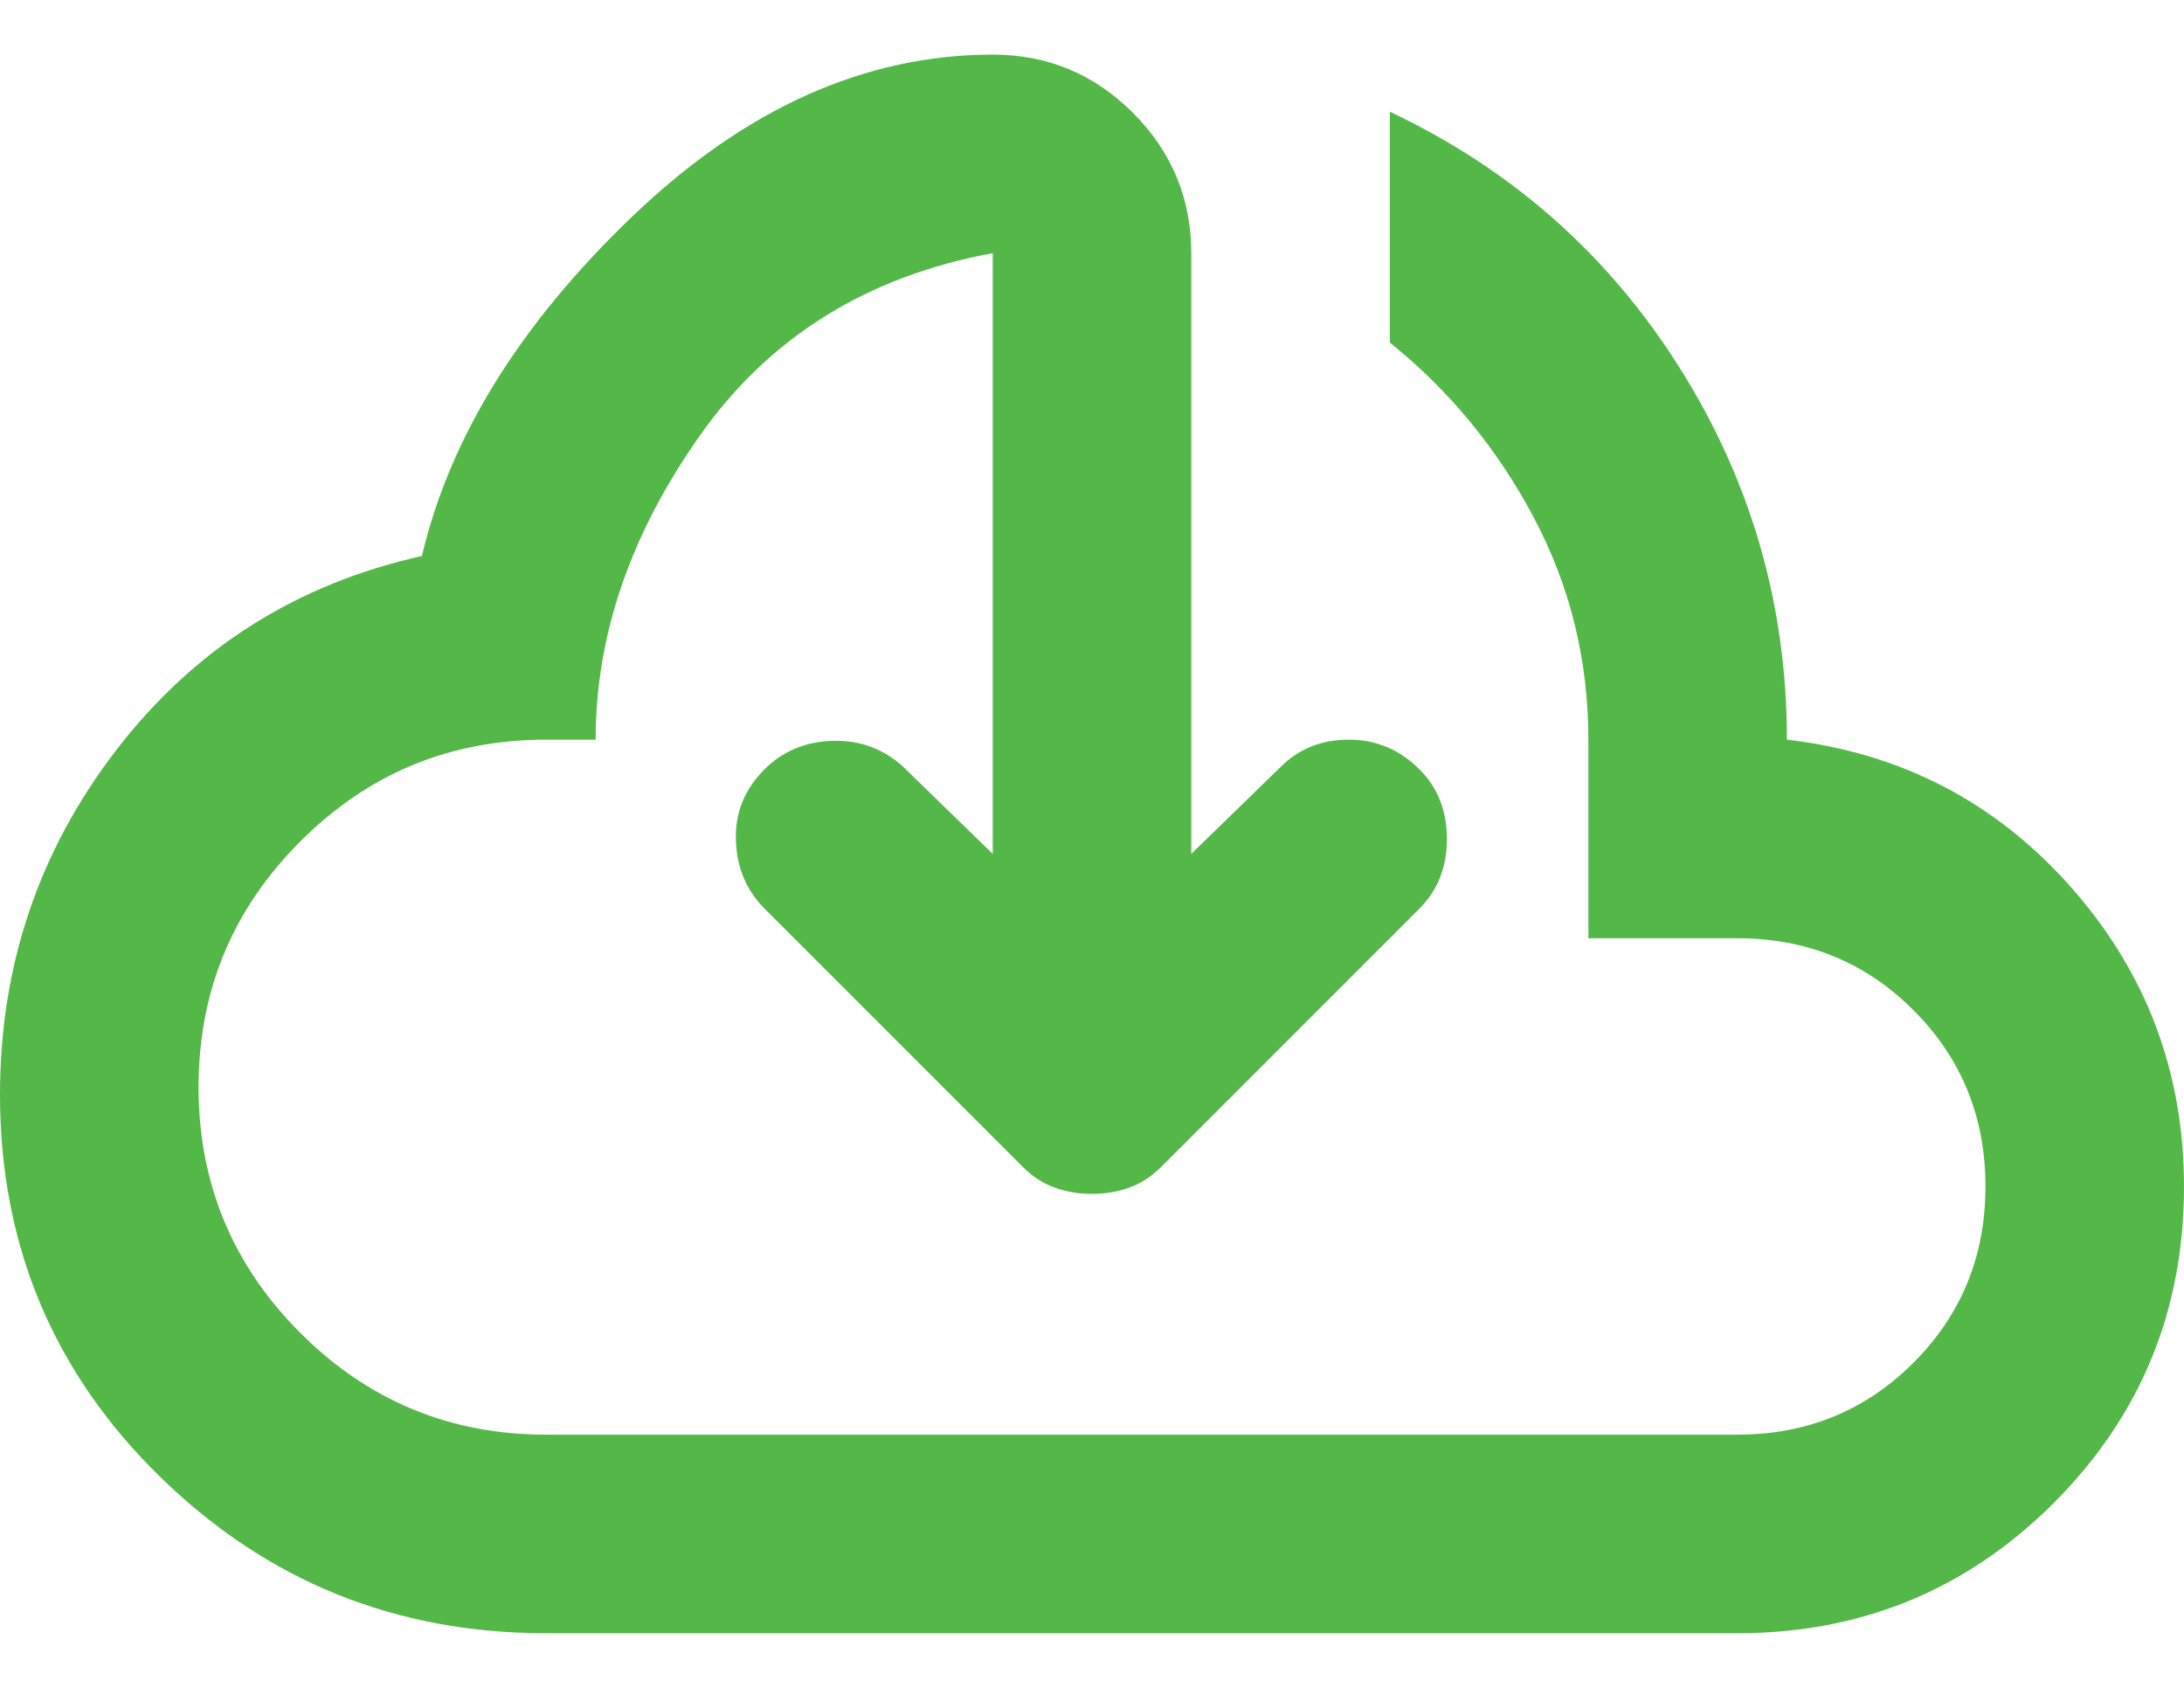 <svg width="22" height="17" viewBox="0 0 22 17" fill="none" xmlns="http://www.w3.org/2000/svg">
<path d="M5.5 16.45C3.983 16.45 2.688 15.925 1.613 14.875C0.538 13.825 0 12.541 0 11.025C0 9.725 0.392 8.566 1.175 7.55C1.958 6.533 2.983 5.883 4.25 5.6C4.533 4.4 5.242 3.258 6.375 2.175C7.508 1.091 8.717 0.55 10 0.55C10.55 0.55 11.021 0.745 11.413 1.137C11.804 1.529 12 2 12 2.55V8.6L12.9 7.725C13.083 7.541 13.313 7.45 13.588 7.45C13.863 7.45 14.1 7.55 14.3 7.75C14.483 7.933 14.575 8.166 14.575 8.45C14.575 8.733 14.483 8.966 14.3 9.15L11.7 11.75C11.6 11.85 11.492 11.921 11.375 11.962C11.258 12.004 11.133 12.025 11 12.025C10.867 12.025 10.742 12.004 10.625 11.962C10.508 11.921 10.4 11.85 10.3 11.75L7.7 9.15C7.517 8.966 7.421 8.737 7.413 8.462C7.404 8.187 7.5 7.95 7.7 7.75C7.883 7.566 8.112 7.47 8.387 7.462C8.662 7.454 8.9 7.541 9.1 7.725L10 8.6V2.55C8.733 2.783 7.75 3.395 7.05 4.387C6.35 5.379 6 6.4 6 7.45H5.5C4.533 7.45 3.708 7.791 3.025 8.475C2.342 9.158 2 9.983 2 10.95C2 11.916 2.342 12.742 3.025 13.425C3.708 14.108 4.533 14.45 5.5 14.45H17.5C18.2 14.45 18.792 14.208 19.275 13.725C19.758 13.242 20 12.65 20 11.95C20 11.25 19.758 10.658 19.275 10.175C18.792 9.691 18.2 9.45 17.5 9.45H16V7.45C16 6.65 15.817 5.904 15.45 5.212C15.083 4.52 14.6 3.933 14 3.45V1.125C15.233 1.708 16.208 2.571 16.925 3.713C17.642 4.854 18 6.1 18 7.45C19.15 7.583 20.104 8.079 20.863 8.937C21.621 9.795 22 10.8 22 11.95C22 13.2 21.563 14.262 20.688 15.138C19.813 16.012 18.75 16.45 17.5 16.45H5.5Z" fill="#54B848"/>
</svg>

